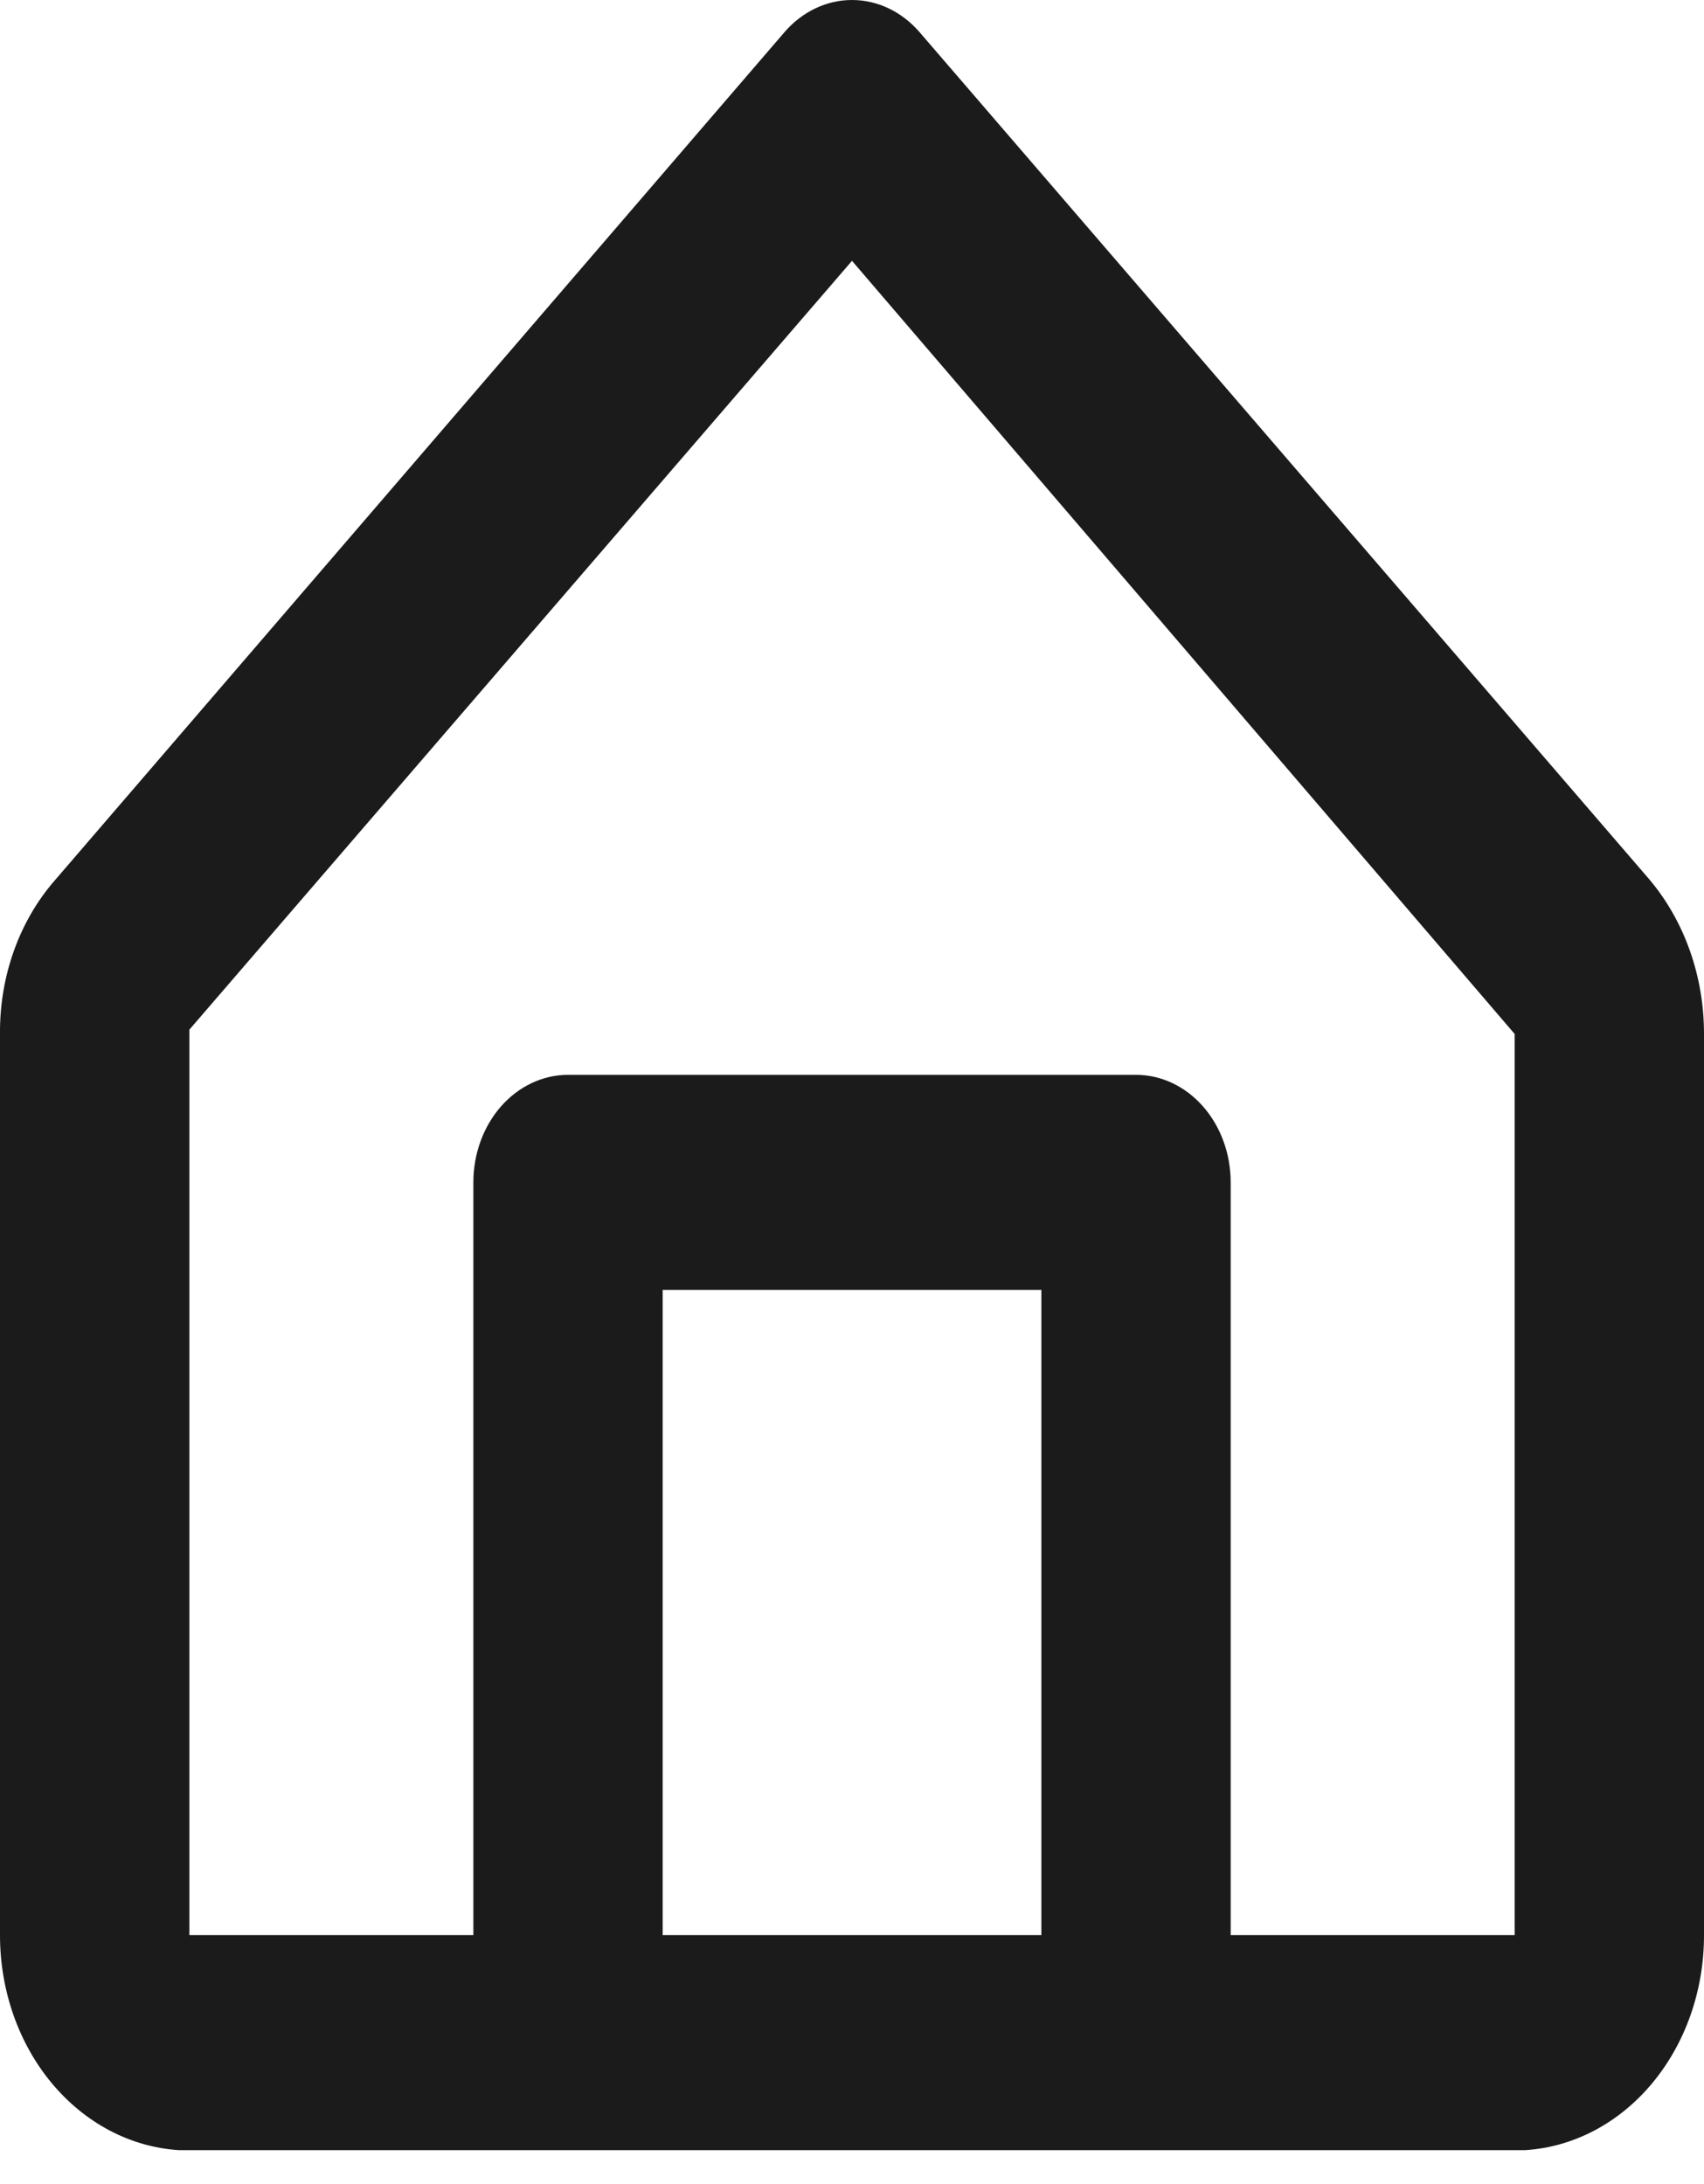 <svg width="39" height="50" viewBox="0 0 39 50" fill="none" xmlns="http://www.w3.org/2000/svg">
<path d="M37.744 20.126L21.039 0.728C20.837 0.497 20.598 0.314 20.334 0.189C20.07 0.064 19.786 0 19.5 0C19.214 0 18.931 0.064 18.667 0.189C18.403 0.314 18.163 0.497 17.962 0.728L1.257 20.151C0.853 20.614 0.533 21.163 0.318 21.767C0.102 22.372 -0.006 23.019 0 23.671V44.3C-0.001 45.56 0.422 46.773 1.184 47.689C1.946 48.605 2.988 49.154 4.095 49.223H34.905C36.013 49.154 37.055 48.605 37.816 47.689C38.578 46.773 39.002 45.56 39 44.3V23.671C39.002 22.349 38.551 21.078 37.744 20.126ZM15.167 44.3V29.53H23.834V44.3H15.167ZM34.667 44.3H28.167V27.068C28.167 26.415 27.939 25.789 27.532 25.327C27.126 24.866 26.575 24.606 26 24.606H13C12.426 24.606 11.874 24.866 11.468 25.327C11.062 25.789 10.834 26.415 10.834 27.068V44.3H4.334V23.572L19.5 5.971L34.667 23.671V44.3Z" fill="#1B1B1B"/>
</svg>
